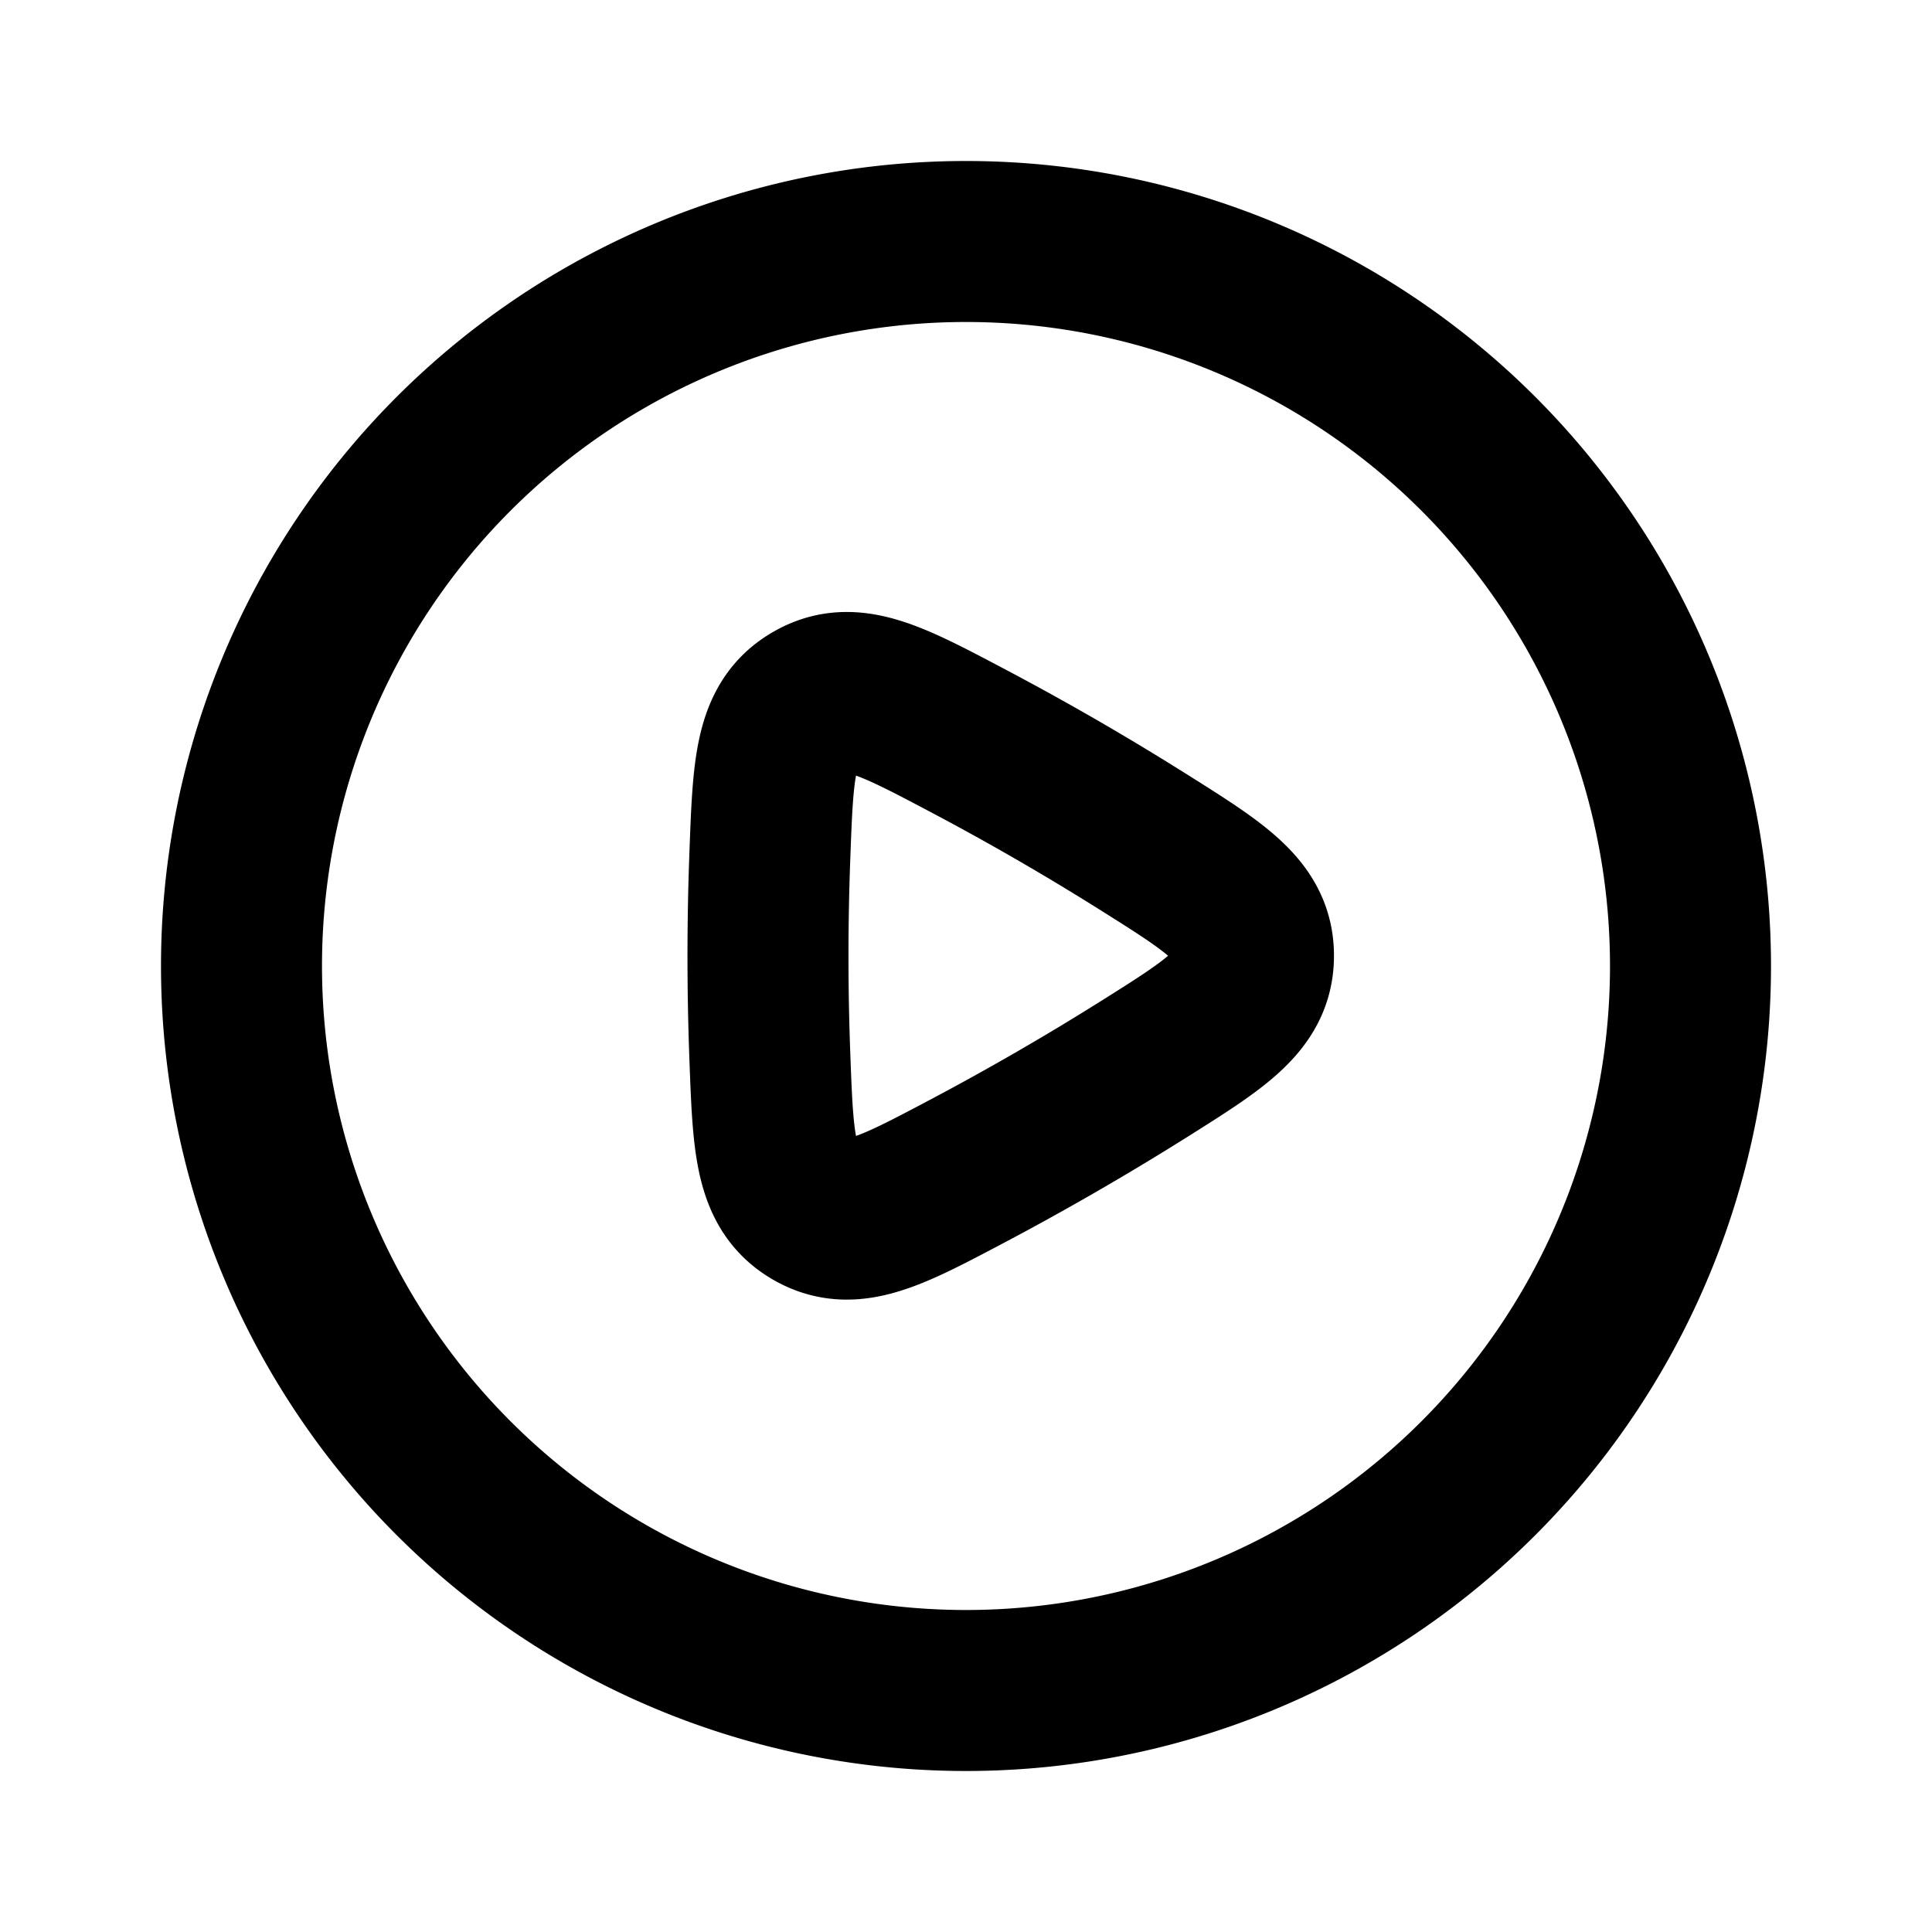 <svg xmlns="http://www.w3.org/2000/svg" width="24" height="24" viewBox="0 0 24 24" fill="none">
    <path stroke="currentColor" stroke-linejoin="round" stroke-width="2" d="M9.564 10.614c.04-1.081.06-1.622.54-1.898.478-.276.956-.024 1.913.482a33.426 33.426 0 0 1 2.183 1.26c.915.575 1.372.863 1.371 1.415 0 .553-.457.84-1.37 1.414a34.315 34.315 0 0 1-2.19 1.264c-.953.504-1.428.755-1.907.48-.479-.277-.5-.815-.54-1.891a33.45 33.45 0 0 1 0-2.526Z"/>
    <path stroke="currentColor" stroke-linejoin="round" stroke-width="2" d="M21 12a9 9 0 1 1-18 0 9 9 0 0 1 18 0Z"/>
</svg>
